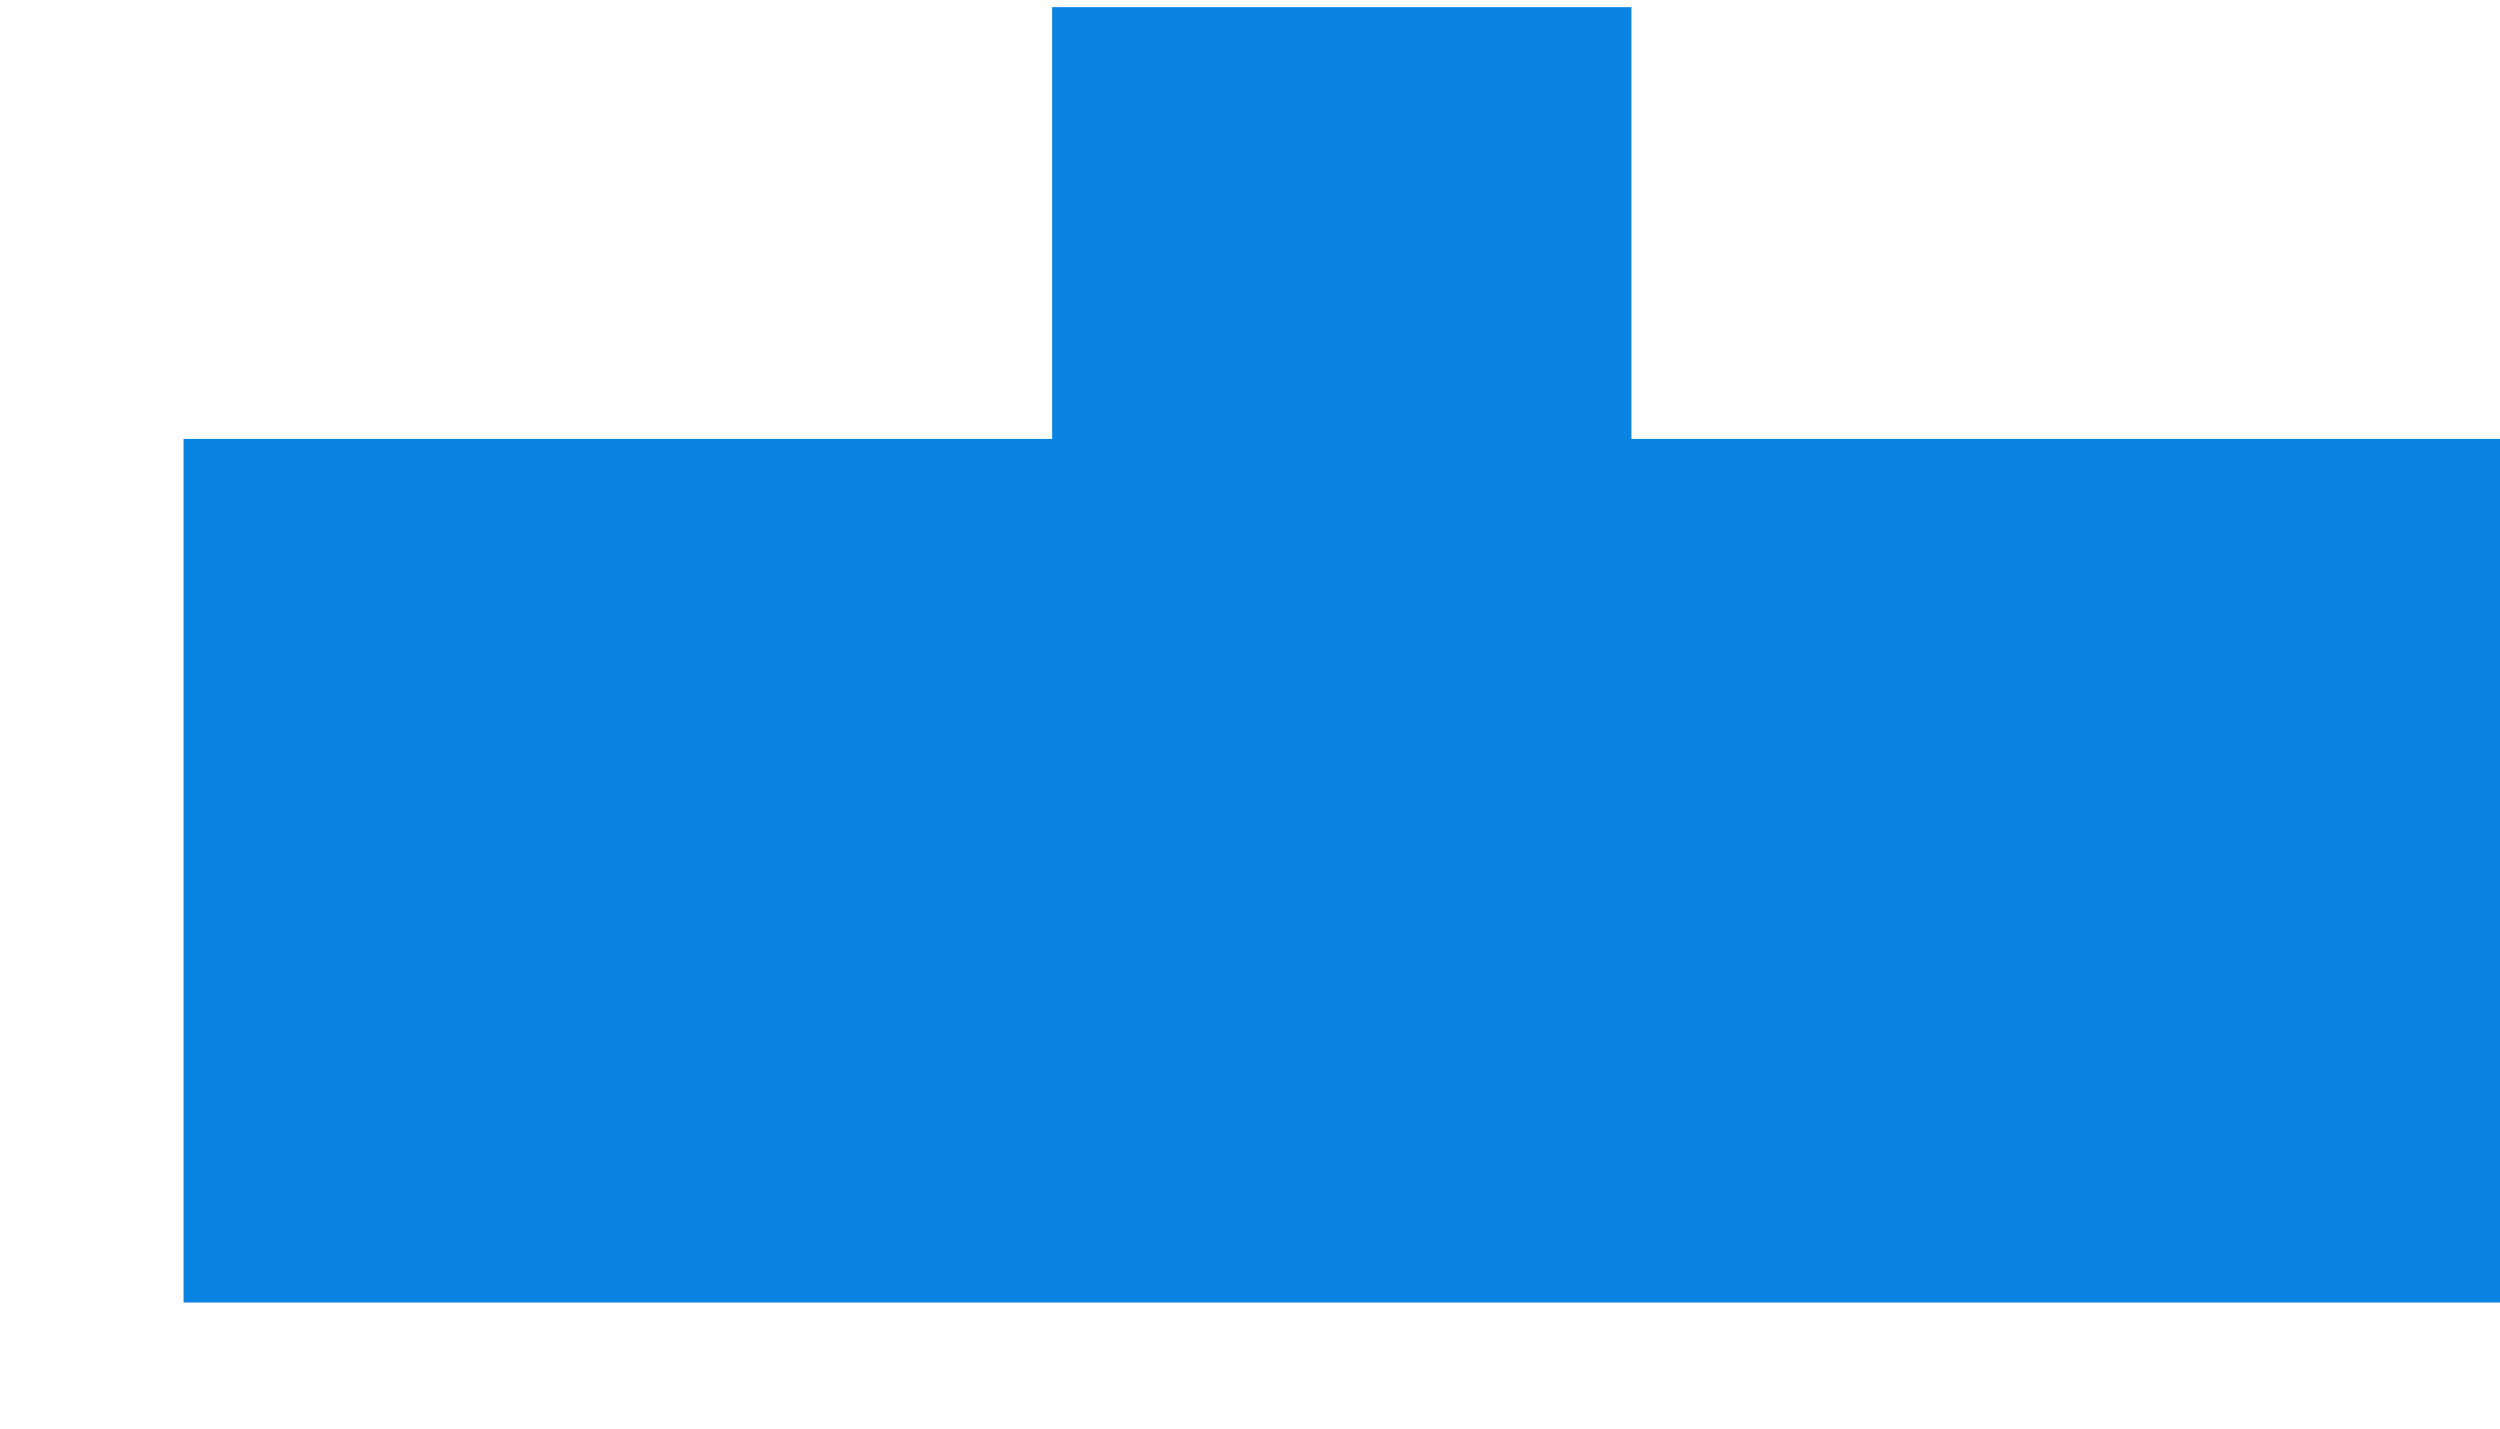 <?xml version="1.0" encoding="UTF-8" standalone="no"?><svg width='7' height='4' viewBox='0 0 7 4' fill='none' xmlns='http://www.w3.org/2000/svg'>
<path d='M4.568 1.229V0.02H2.946V1.229H0.514V3.647H7V1.229H4.568Z' fill='#0984E3'/>
</svg>
